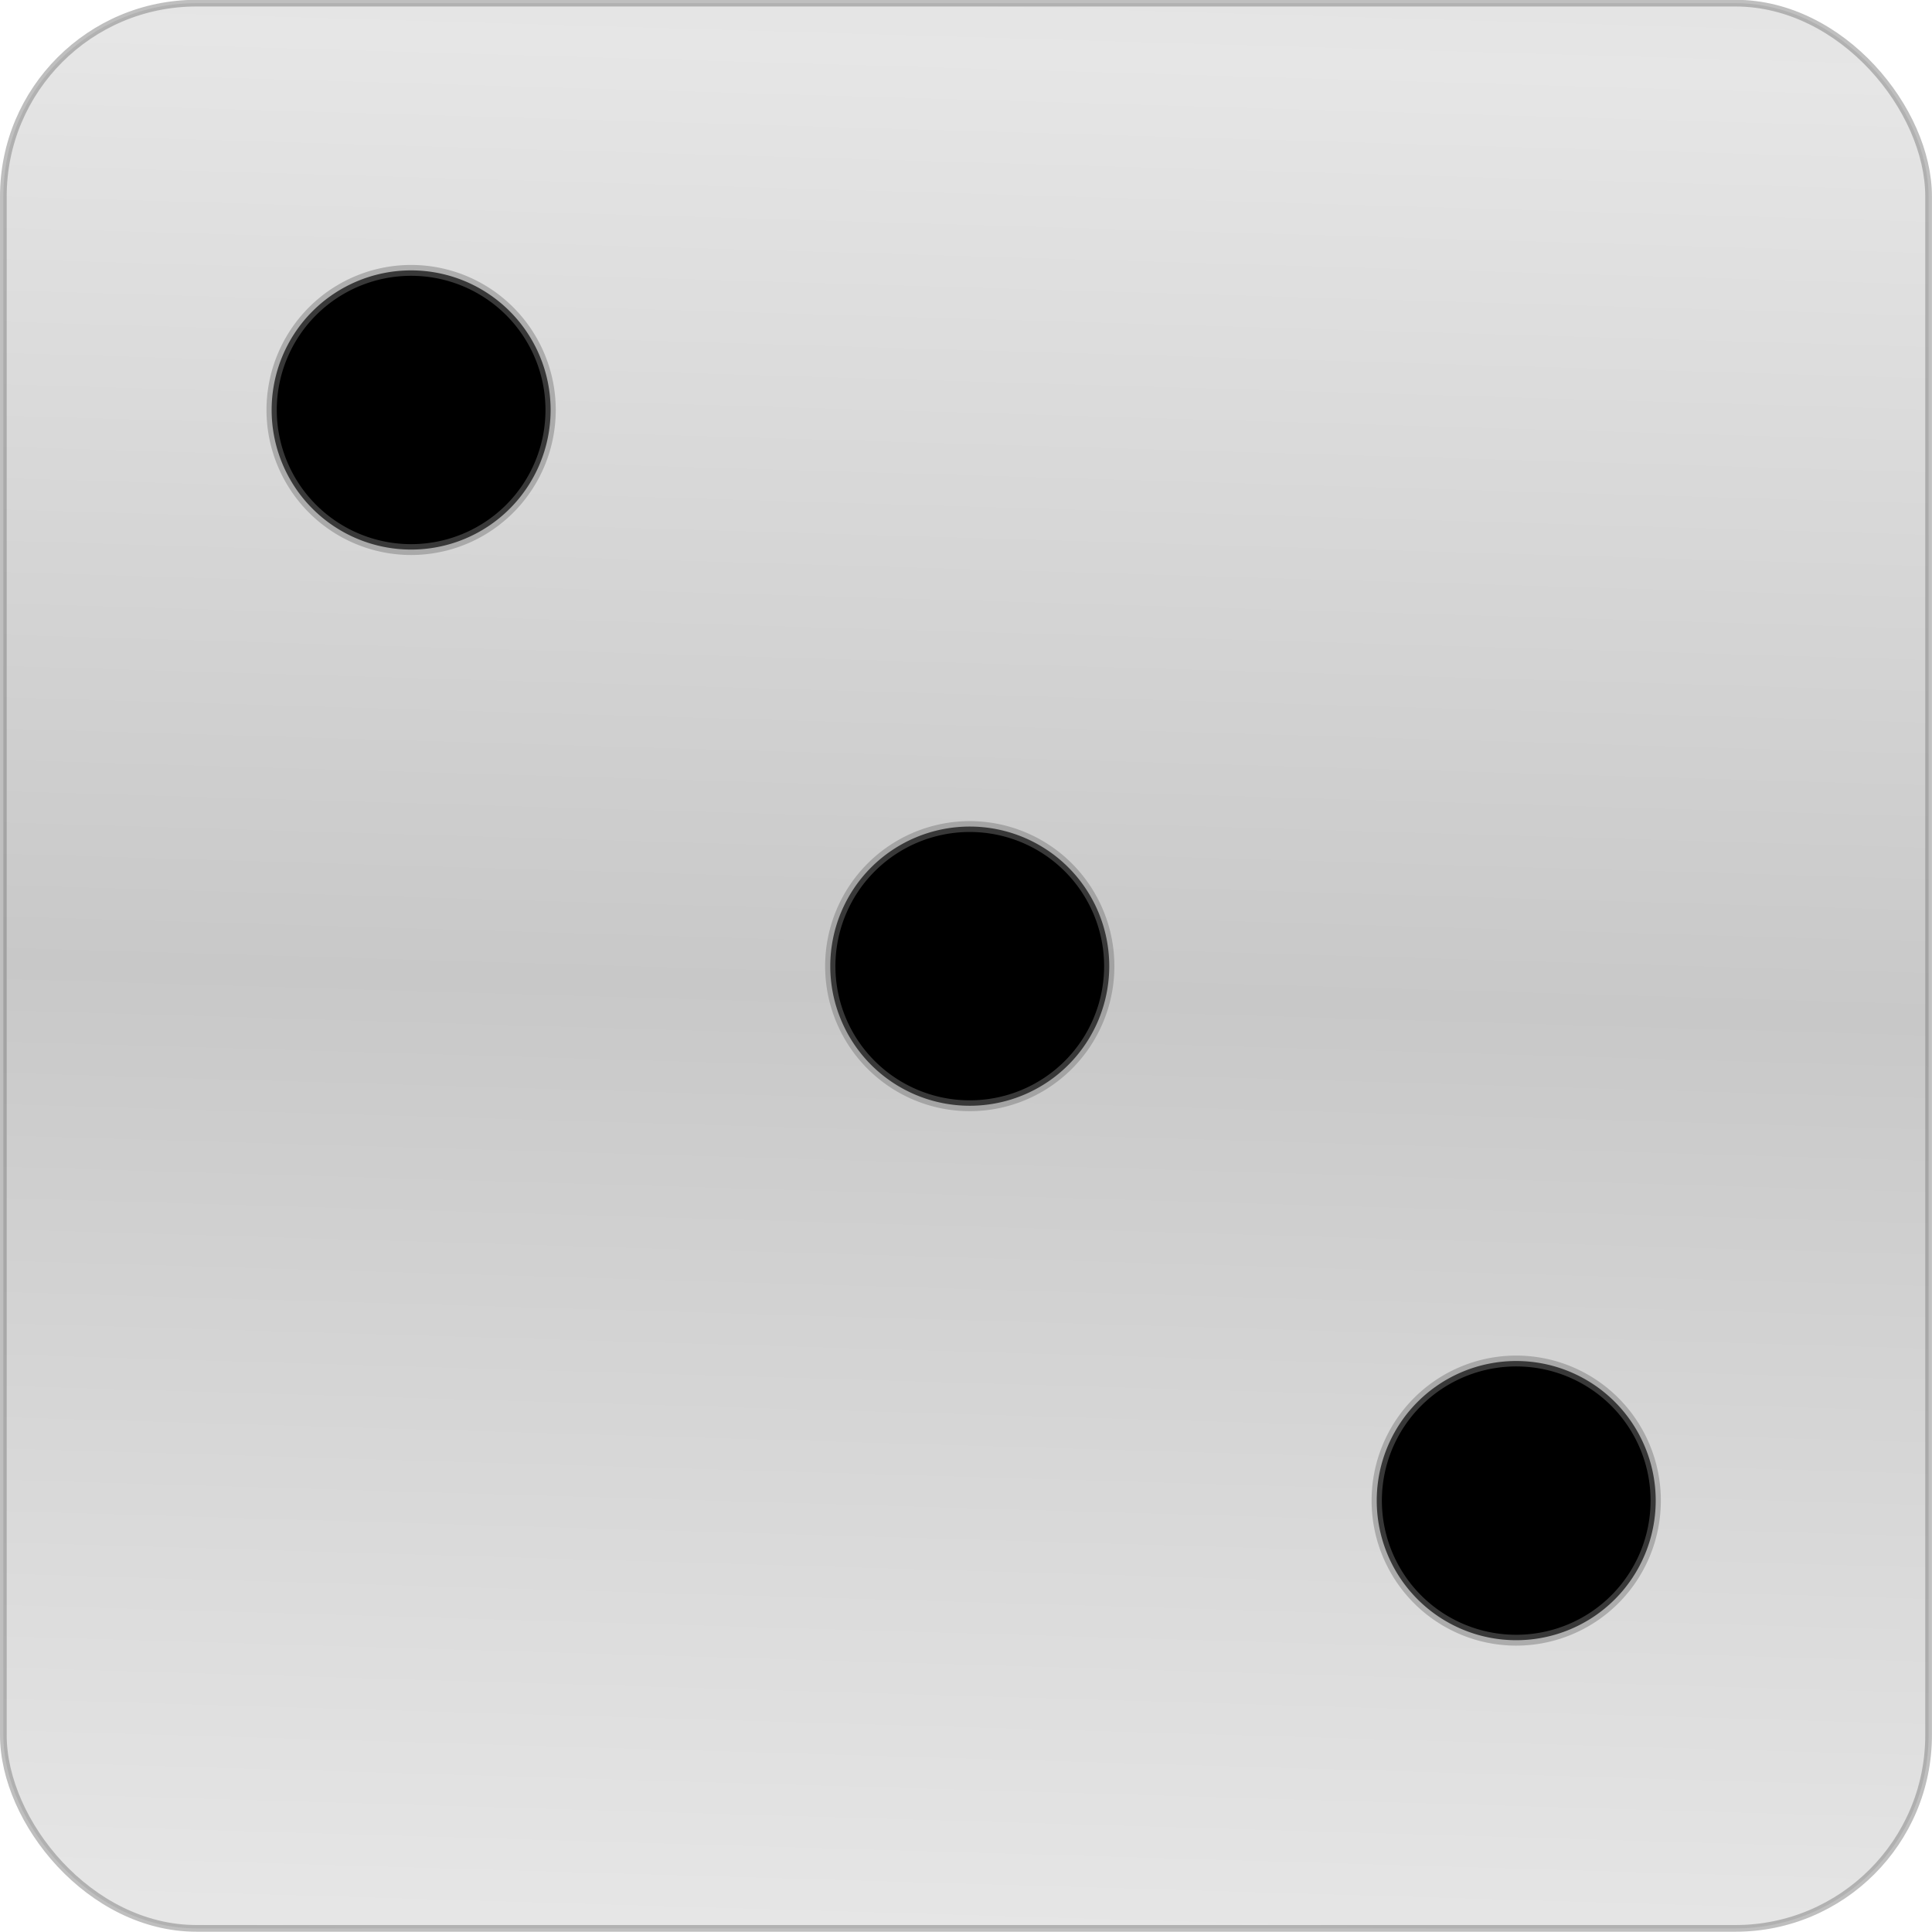<!-- Created with Inkscape (http://www.inkscape.org/) -->
<svg xmlns:rdf="http://www.w3.org/1999/02/22-rdf-syntax-ns#" xmlns="http://www.w3.org/2000/svg" height="100%" width="100%" version="1.1" xmlns:cc="http://creativecommons.org/ns#" xmlns:dc="http://purl.org/dc/elements/1.1/" viewBox="0 0 100.004 100.004">
<defs>
<linearGradient id="linearGradient3761" x1="54.286" spreadMethod="reflect" gradientUnits="userSpaceOnUse" y1="955.219" x2="52.857" y2="1003.791">
<stop stop-color="#e6e6e6" offset="0"/>
<stop stop-color="#c8c8c8" offset="1"/>
</linearGradient>
</defs>
<g stroke-linejoin="round" stroke-opacity="0.471" transform="translate(7.0663925e-4,-952.372)" stroke="#787878" stroke-linecap="round" stroke-dasharray="none" stroke-miterlimit="4">
<rect rx="10" ry="10" height="99.654" width="99.654" y="952.535" x="0.173" stroke-width="0.346" fill="url(#linearGradient3761)"/>
<path d="m-397.143-341.425a13.571,12.857,0,1,1,-27.143,0,13.571,12.857,0,1,1,27.143,0z" transform="matrix(0.532,0,0,0.562,239.78,1165.474)" stroke-width="1" fill="#000"/>
<path d="m-397.143-341.425a13.571,12.857,0,1,1,-27.143,0,13.571,12.857,0,1,1,27.143,0z" transform="matrix(0.532,0,0,0.562,296.982,1221.927)" stroke-width="1" fill="#000"/>
<path d="m-397.143-341.425a13.571,12.857,0,1,1,-27.143,0,13.571,12.857,0,1,1,27.143,0z" transform="matrix(0.532,0,0,0.562,268.696,1194.263)" stroke-width="1" fill="#000"/>
</g>
</svg>
